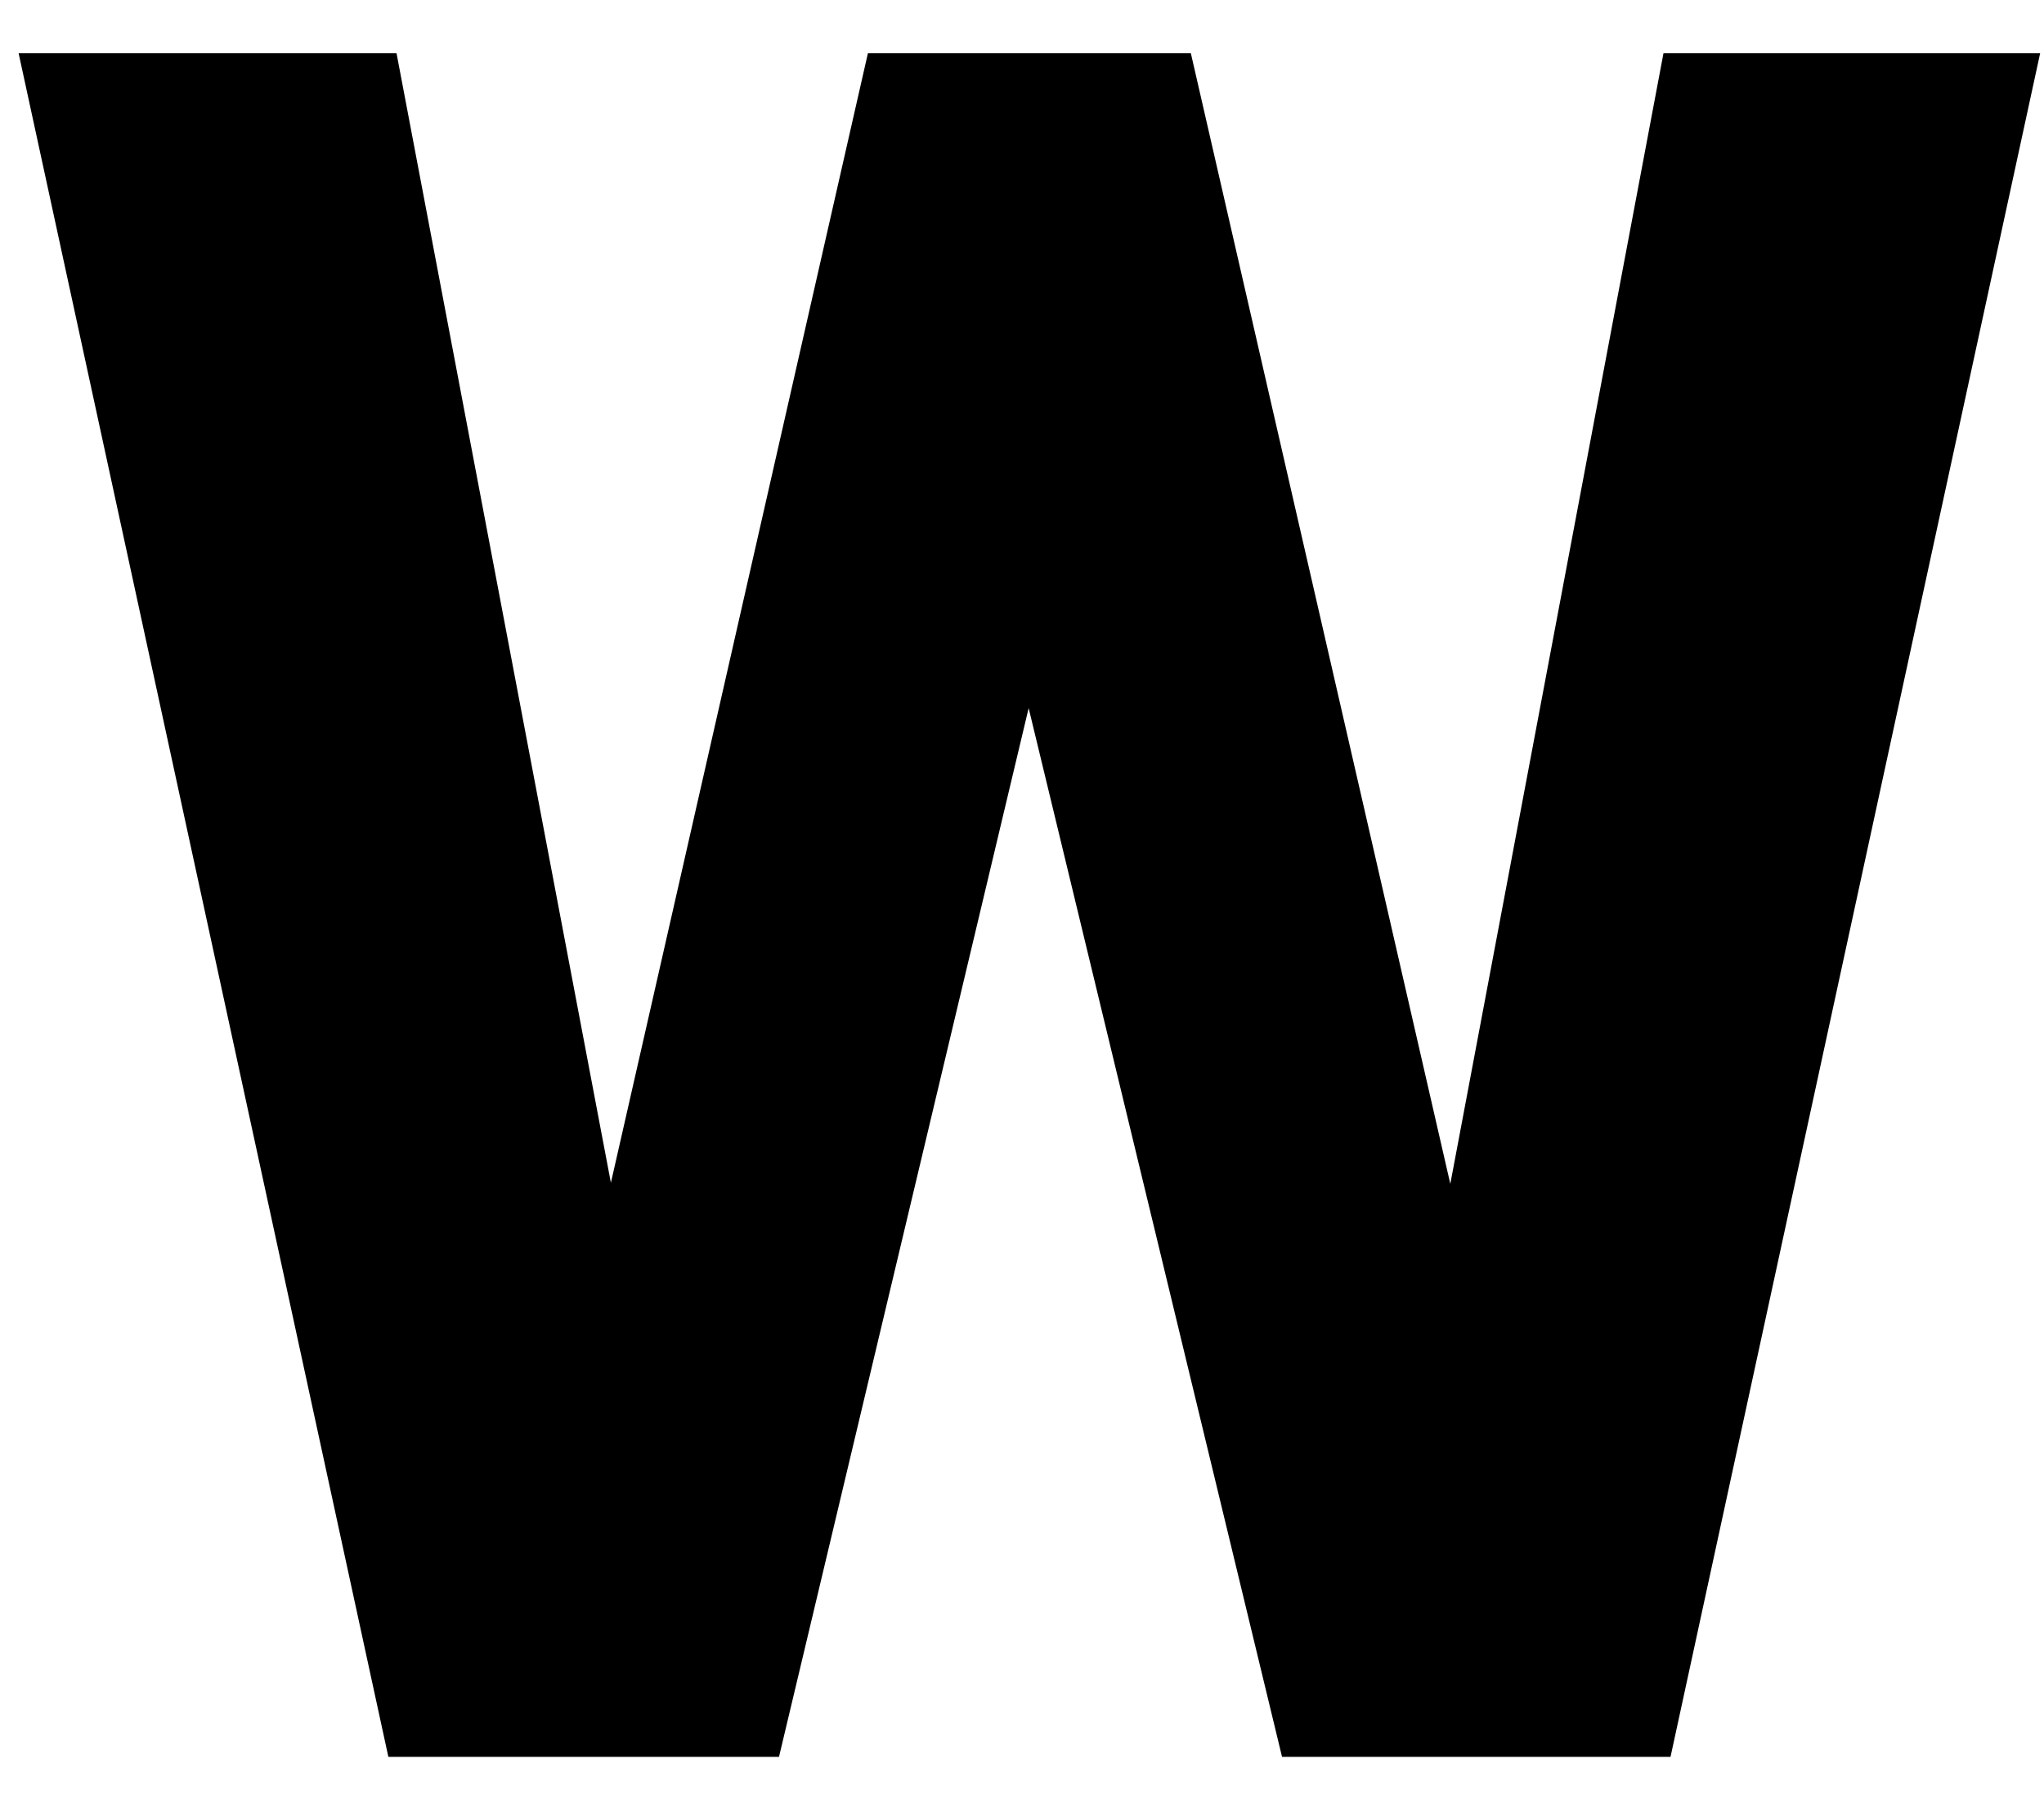 <svg width="18" height="16" viewBox="0 0 18 16" fill="none" xmlns="http://www.w3.org/2000/svg">
<path d="M4.656 13.594L7.643 0.469H9.364L10.044 2.096L6.86 15.469H4.975L4.656 13.594ZM3.492 0.469L5.995 13.656L5.562 15.469H3.42L0.164 0.469H3.492ZM12.176 13.583L14.649 0.469H17.966L14.711 15.469H12.588L12.176 13.583ZM10.487 0.469L13.516 13.666L13.165 15.469H11.29L8.056 2.086L8.766 0.469H10.487Z" fill="black"/>
</svg>
